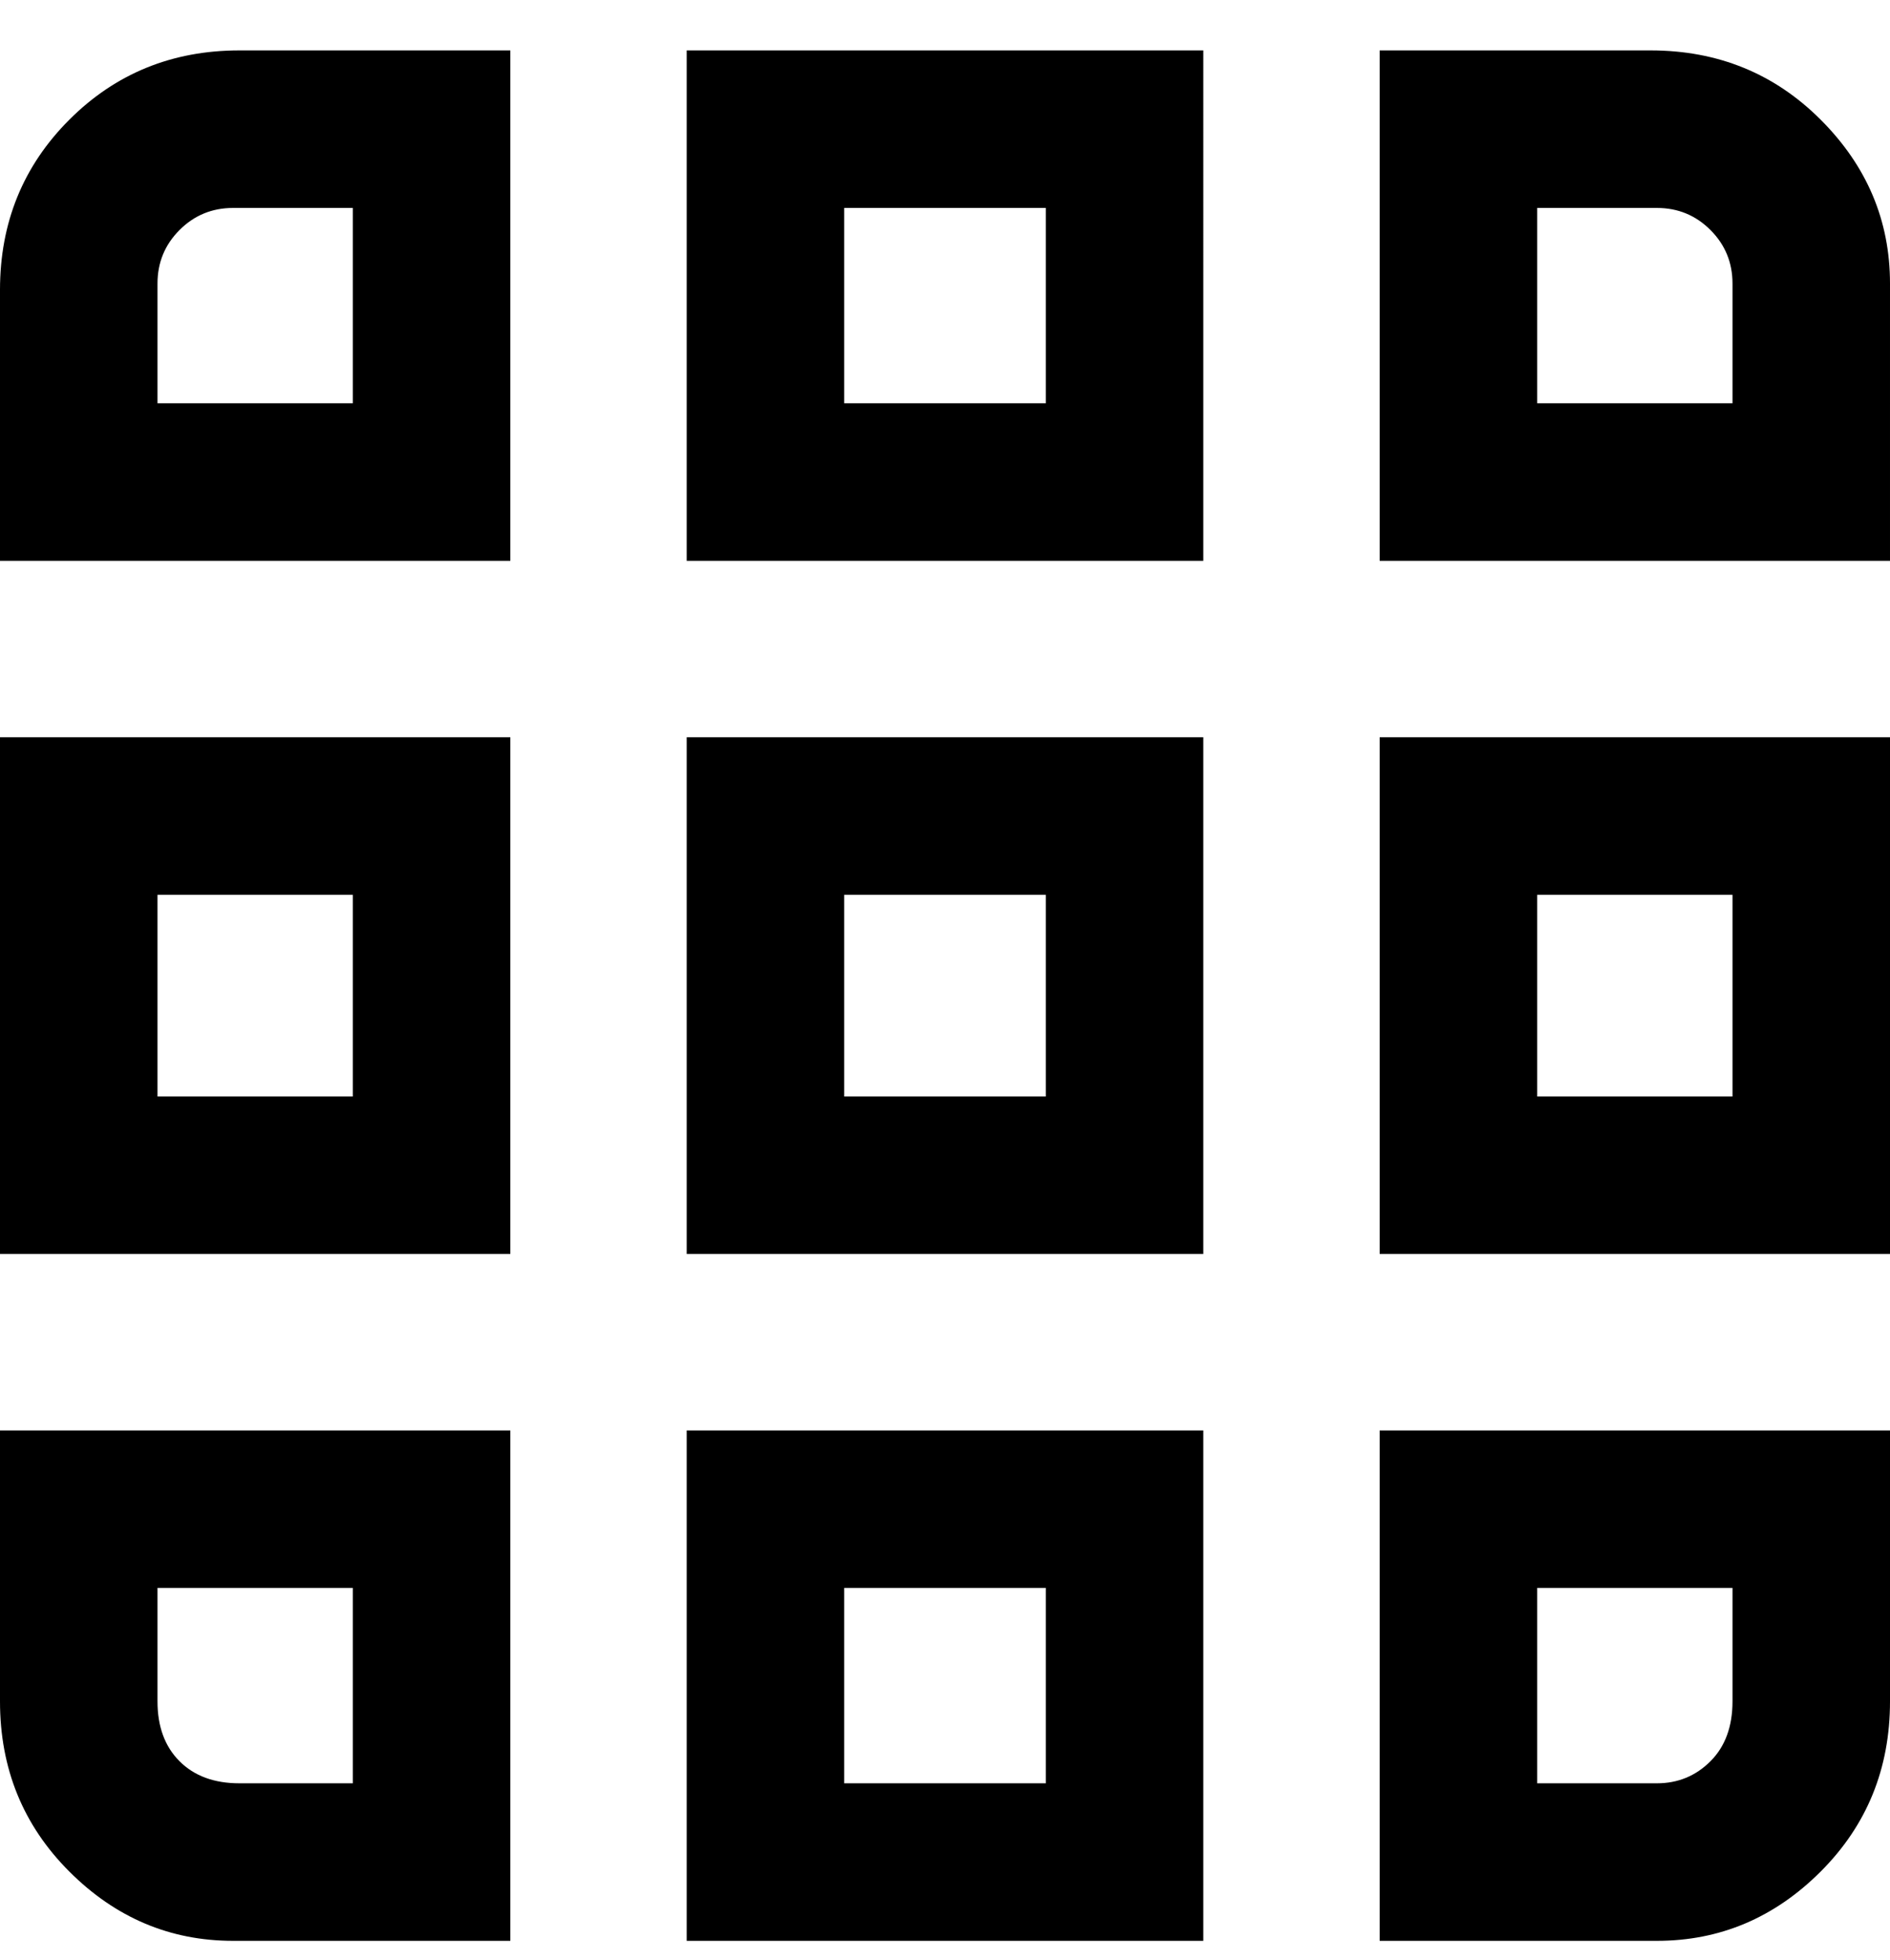 <svg viewBox="0 0 300 311" xmlns="http://www.w3.org/2000/svg"><path d="M56 252v31H38q-6 0-9.5-3.5T25 270v-18h31zm25-25H0v43q0 16 11 27t26 11h44v-81zm194 25v18q0 6-3.5 9.5T263 283h-19v-31h31zm25-25h-81v81h44q15 0 26-11t11-27v-43zM56 142v32H25v-32h31zm25-25H0v82h81v-82zm194 25v32h-31v-32h31zm25-25h-81v82h81v-82zM56 33v31H25V45q0-5 3.5-8.5T37 33h19zM81 8H38Q22 8 11 19T0 46v43h81V8zm85 244v31h-32v-31h32zm25-25h-82v81h82v-81zm-25-85v32h-32v-32h32zm25-25h-82v82h82v-82zm-25-84v31h-32V33h32zm25-25h-82v81h82V8zm72 25q5 0 8.5 3.5T275 45v19h-31V33h19zm0-25h-44v81h81V45q0-15-11-26T262 8h1z"/></svg>